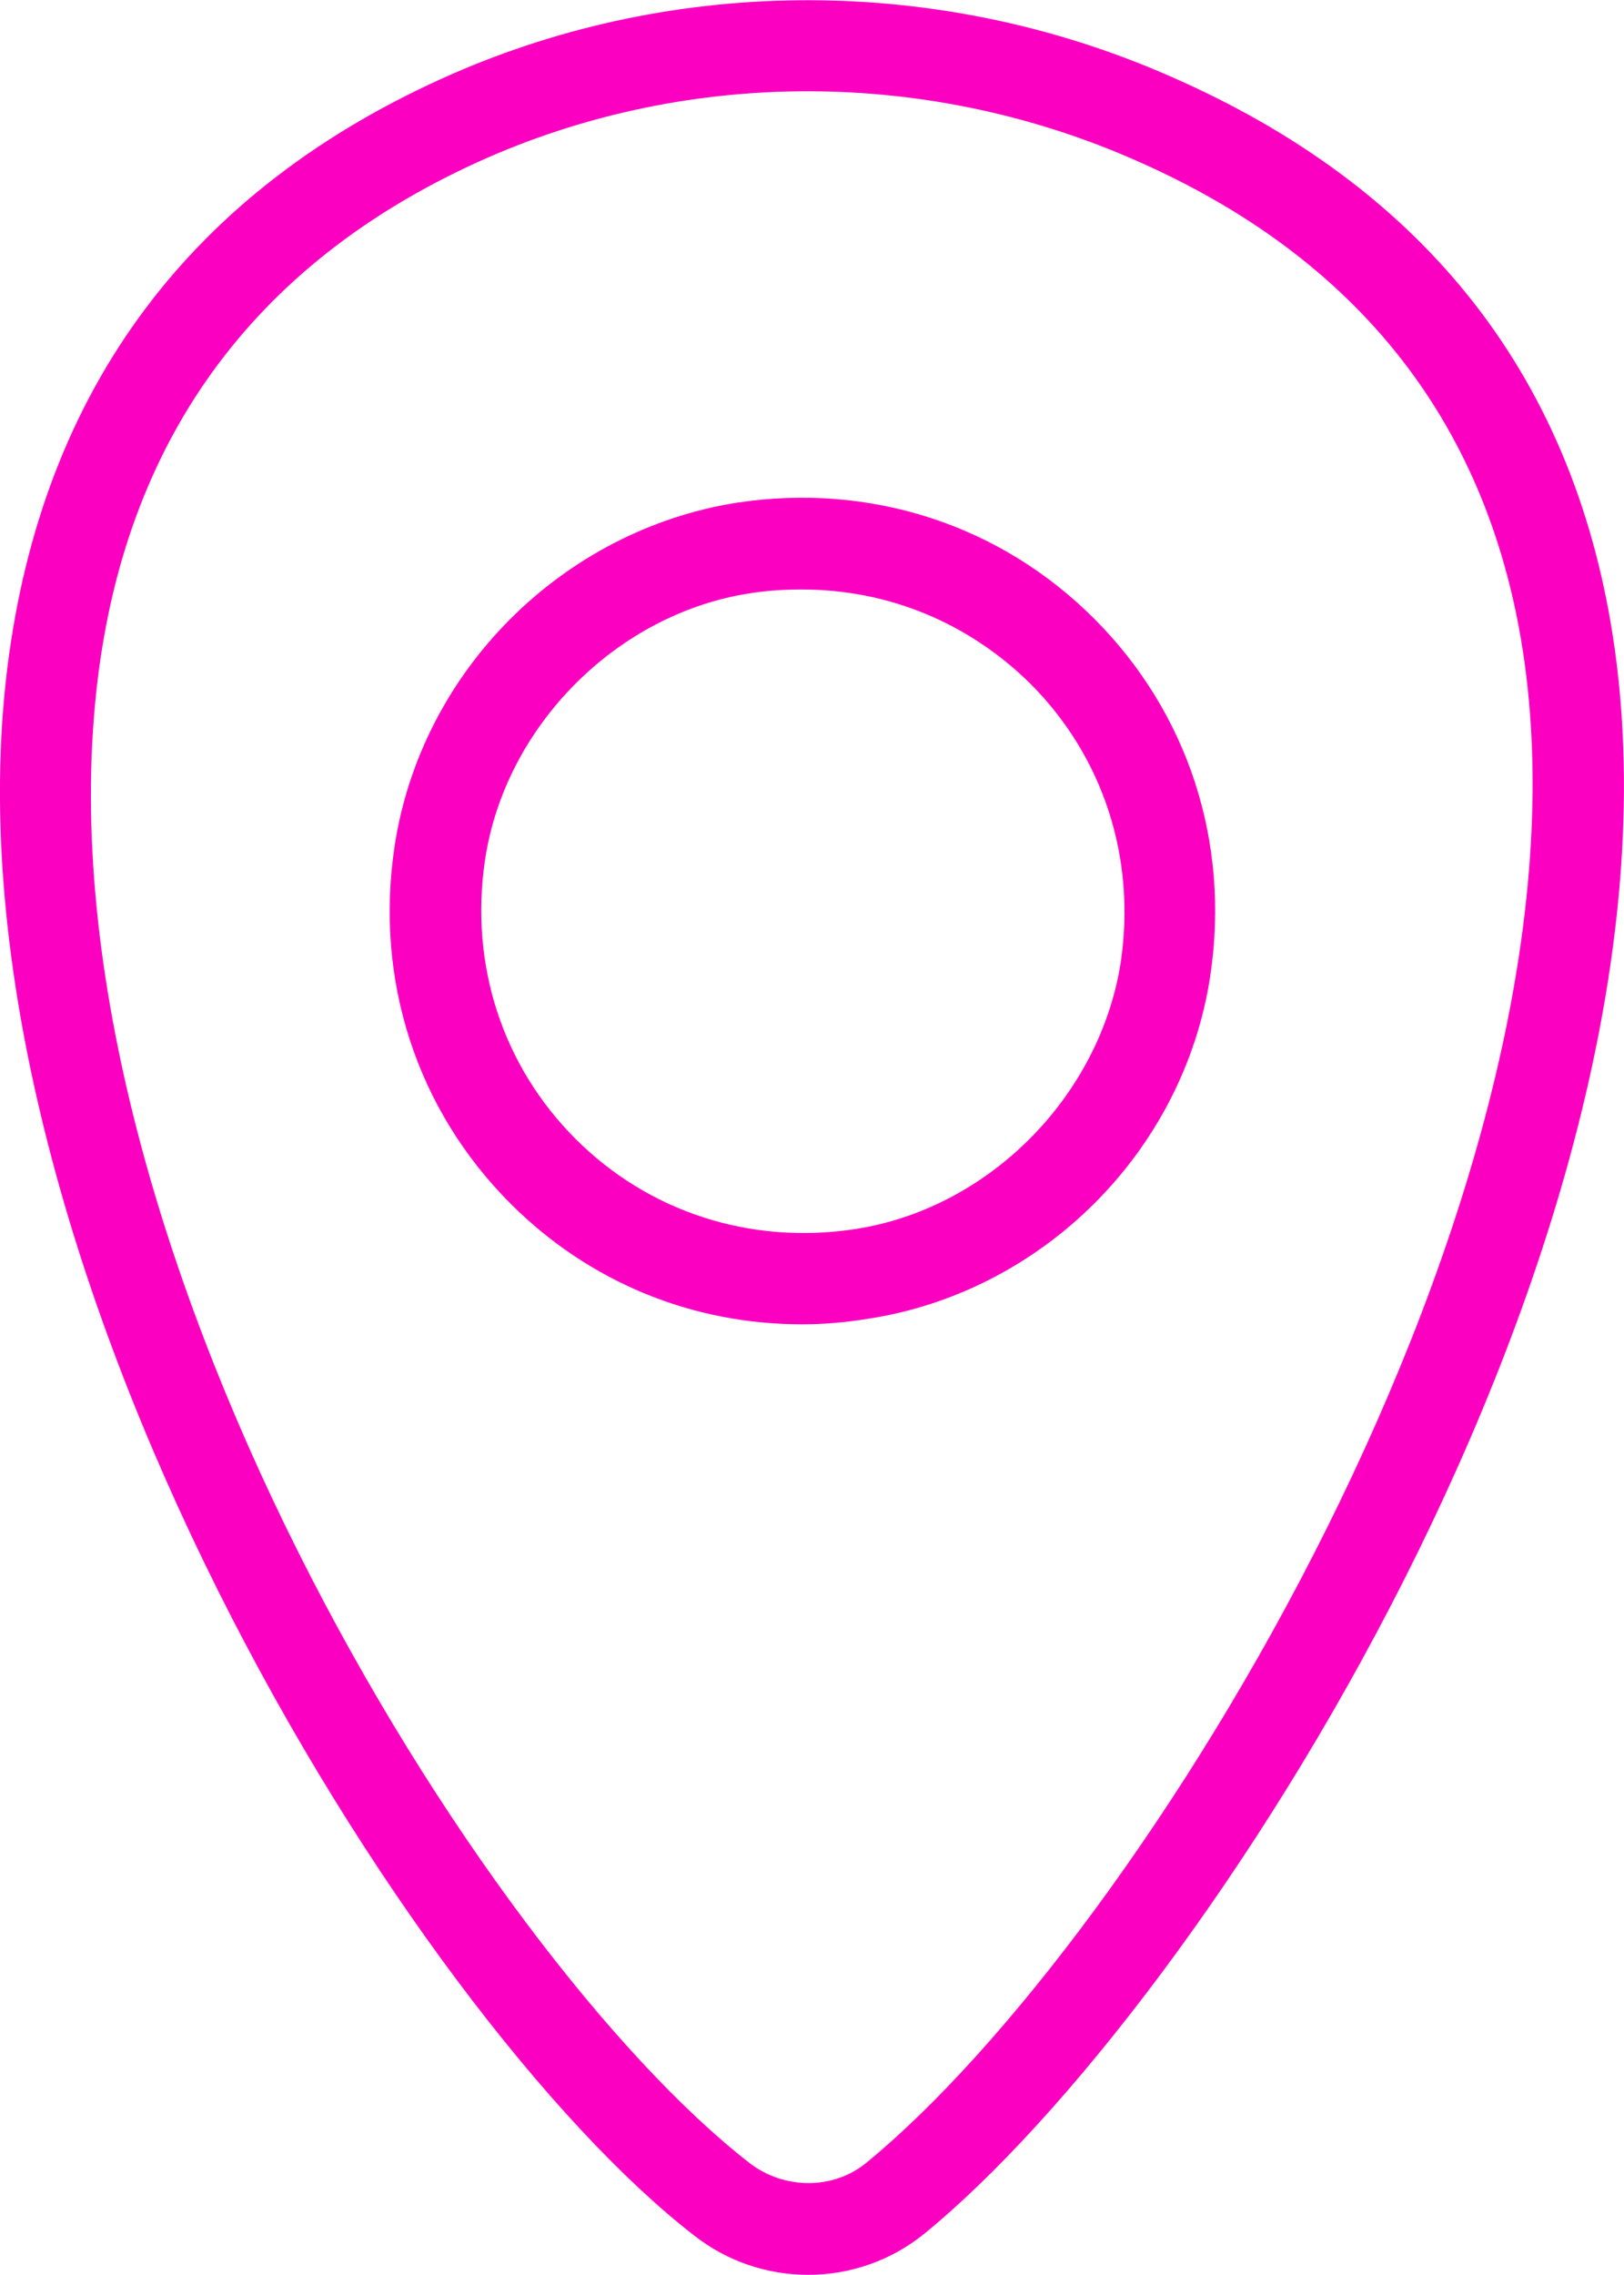 <?xml version="1.0" encoding="utf-8"?>
<!-- Generator: Adobe Illustrator 26.1.0, SVG Export Plug-In . SVG Version: 6.00 Build 0)  -->
<svg version="1.1" id="Layer_1" xmlns="http://www.w3.org/2000/svg" xmlns:xlink="http://www.w3.org/1999/xlink" x="0px" y="0px"
	 viewBox="0 0 17.78 24.89" style="enable-background:new 0 0 17.78 24.89;" xml:space="preserve">
<style type="text/css">
	.st0{fill:url(#SVGID_1_);}
	.st1{opacity:0.3;}
	.st2{fill:#FFD800;}
	.st3{fill:#FFED00;}
	.st4{fill-rule:evenodd;clip-rule:evenodd;fill:#FFFF00;}
	.st5{fill:#FFFF00;}
	.st6{fill:#FC00C1;}
	.st7{fill:none;stroke:#FFFF00;stroke-width:2;stroke-miterlimit:10;}
	.st8{fill:none;stroke:#FFFF00;stroke-width:2;stroke-linecap:round;stroke-miterlimit:10;}
	.st9{fill:url(#SVGID_00000017478796119269320920000005374159546528224168_);}
	.st10{opacity:0.7;}
	.st11{fill:#1C1C1C;}
	.st12{fill:#F703BE;}
	.st13{fill:#FFFFFF;}
	.st14{opacity:0.7;fill:#FFFF00;}
	.st15{opacity:0.8;fill:#FF2C8E;}
	.st16{clip-path:url(#SVGID_00000079482251176142849540000000236491203994504891_);}
	.st17{fill:none;stroke:#FFFF00;stroke-miterlimit:10;}
	.st18{fill:none;stroke:#FFFF00;stroke-miterlimit:10;stroke-dasharray:8.041,8.041;}
	.st19{fill:none;stroke:#FFFFFF;stroke-miterlimit:10;}
	.st20{fill:none;stroke:#FFFF00;stroke-miterlimit:10;stroke-dasharray:8.107,8.107;}
	.st21{fill:none;stroke:#FFFF00;stroke-miterlimit:10;stroke-dasharray:8;}
	.st22{fill:none;stroke:#FC00C1;stroke-miterlimit:10;}
	.st23{fill:none;stroke:#FC00C1;stroke-width:3;stroke-miterlimit:10;}
	.st24{fill:#282828;stroke:#FC00C1;stroke-miterlimit:10;}
	.st25{fill:none;stroke:#FFFFFF;stroke-width:2;stroke-miterlimit:10;}
	.st26{fill:none;}
</style>
<g>
	<path class="st6" d="M8.85,24.89c-0.44,0-0.88-0.14-1.25-0.43c-3.1-2.4-8.31-10.73-7.52-17.15c0.38-3.06,2.02-5.25,4.87-6.5l0,0
		c2.47-1.08,5.34-1.08,7.85,0.02c2.83,1.23,4.47,3.34,4.88,6.28c0.9,6.48-4.52,14.85-7.56,17.33C9.75,24.74,9.3,24.89,8.85,24.89z
		 M5.35,1.72c-2.51,1.1-3.95,3.02-4.28,5.71C0.33,13.5,5.27,21.39,8.21,23.67c0.38,0.29,0.92,0.29,1.28-0.01
		c3-2.46,8.02-10.55,7.2-16.42c-0.36-2.57-1.8-4.42-4.29-5.5C10.15,0.76,7.58,0.75,5.35,1.72L5.35,1.72z M8.78,14.49
		c-1.2,0-2.33-0.46-3.19-1.32c-1.03-1.03-1.49-2.45-1.27-3.91C4.61,7.34,6.16,5.8,8.07,5.5c1.46-0.22,2.88,0.24,3.91,1.27
		c1.03,1.03,1.49,2.45,1.27,3.91c-0.29,1.92-1.84,3.46-3.75,3.75C9.25,14.47,9.02,14.49,8.78,14.49z M8.78,6.45
		c-0.19,0-0.37,0.01-0.56,0.04C6.76,6.71,5.53,7.94,5.31,9.41c-0.17,1.14,0.19,2.25,0.99,3.05s1.91,1.16,3.05,0.99c0,0,0,0,0,0
		c1.47-0.22,2.69-1.45,2.92-2.92c0.17-1.14-0.19-2.25-0.99-3.05C10.6,6.81,9.72,6.45,8.78,6.45z"/>
</g>
</svg>
